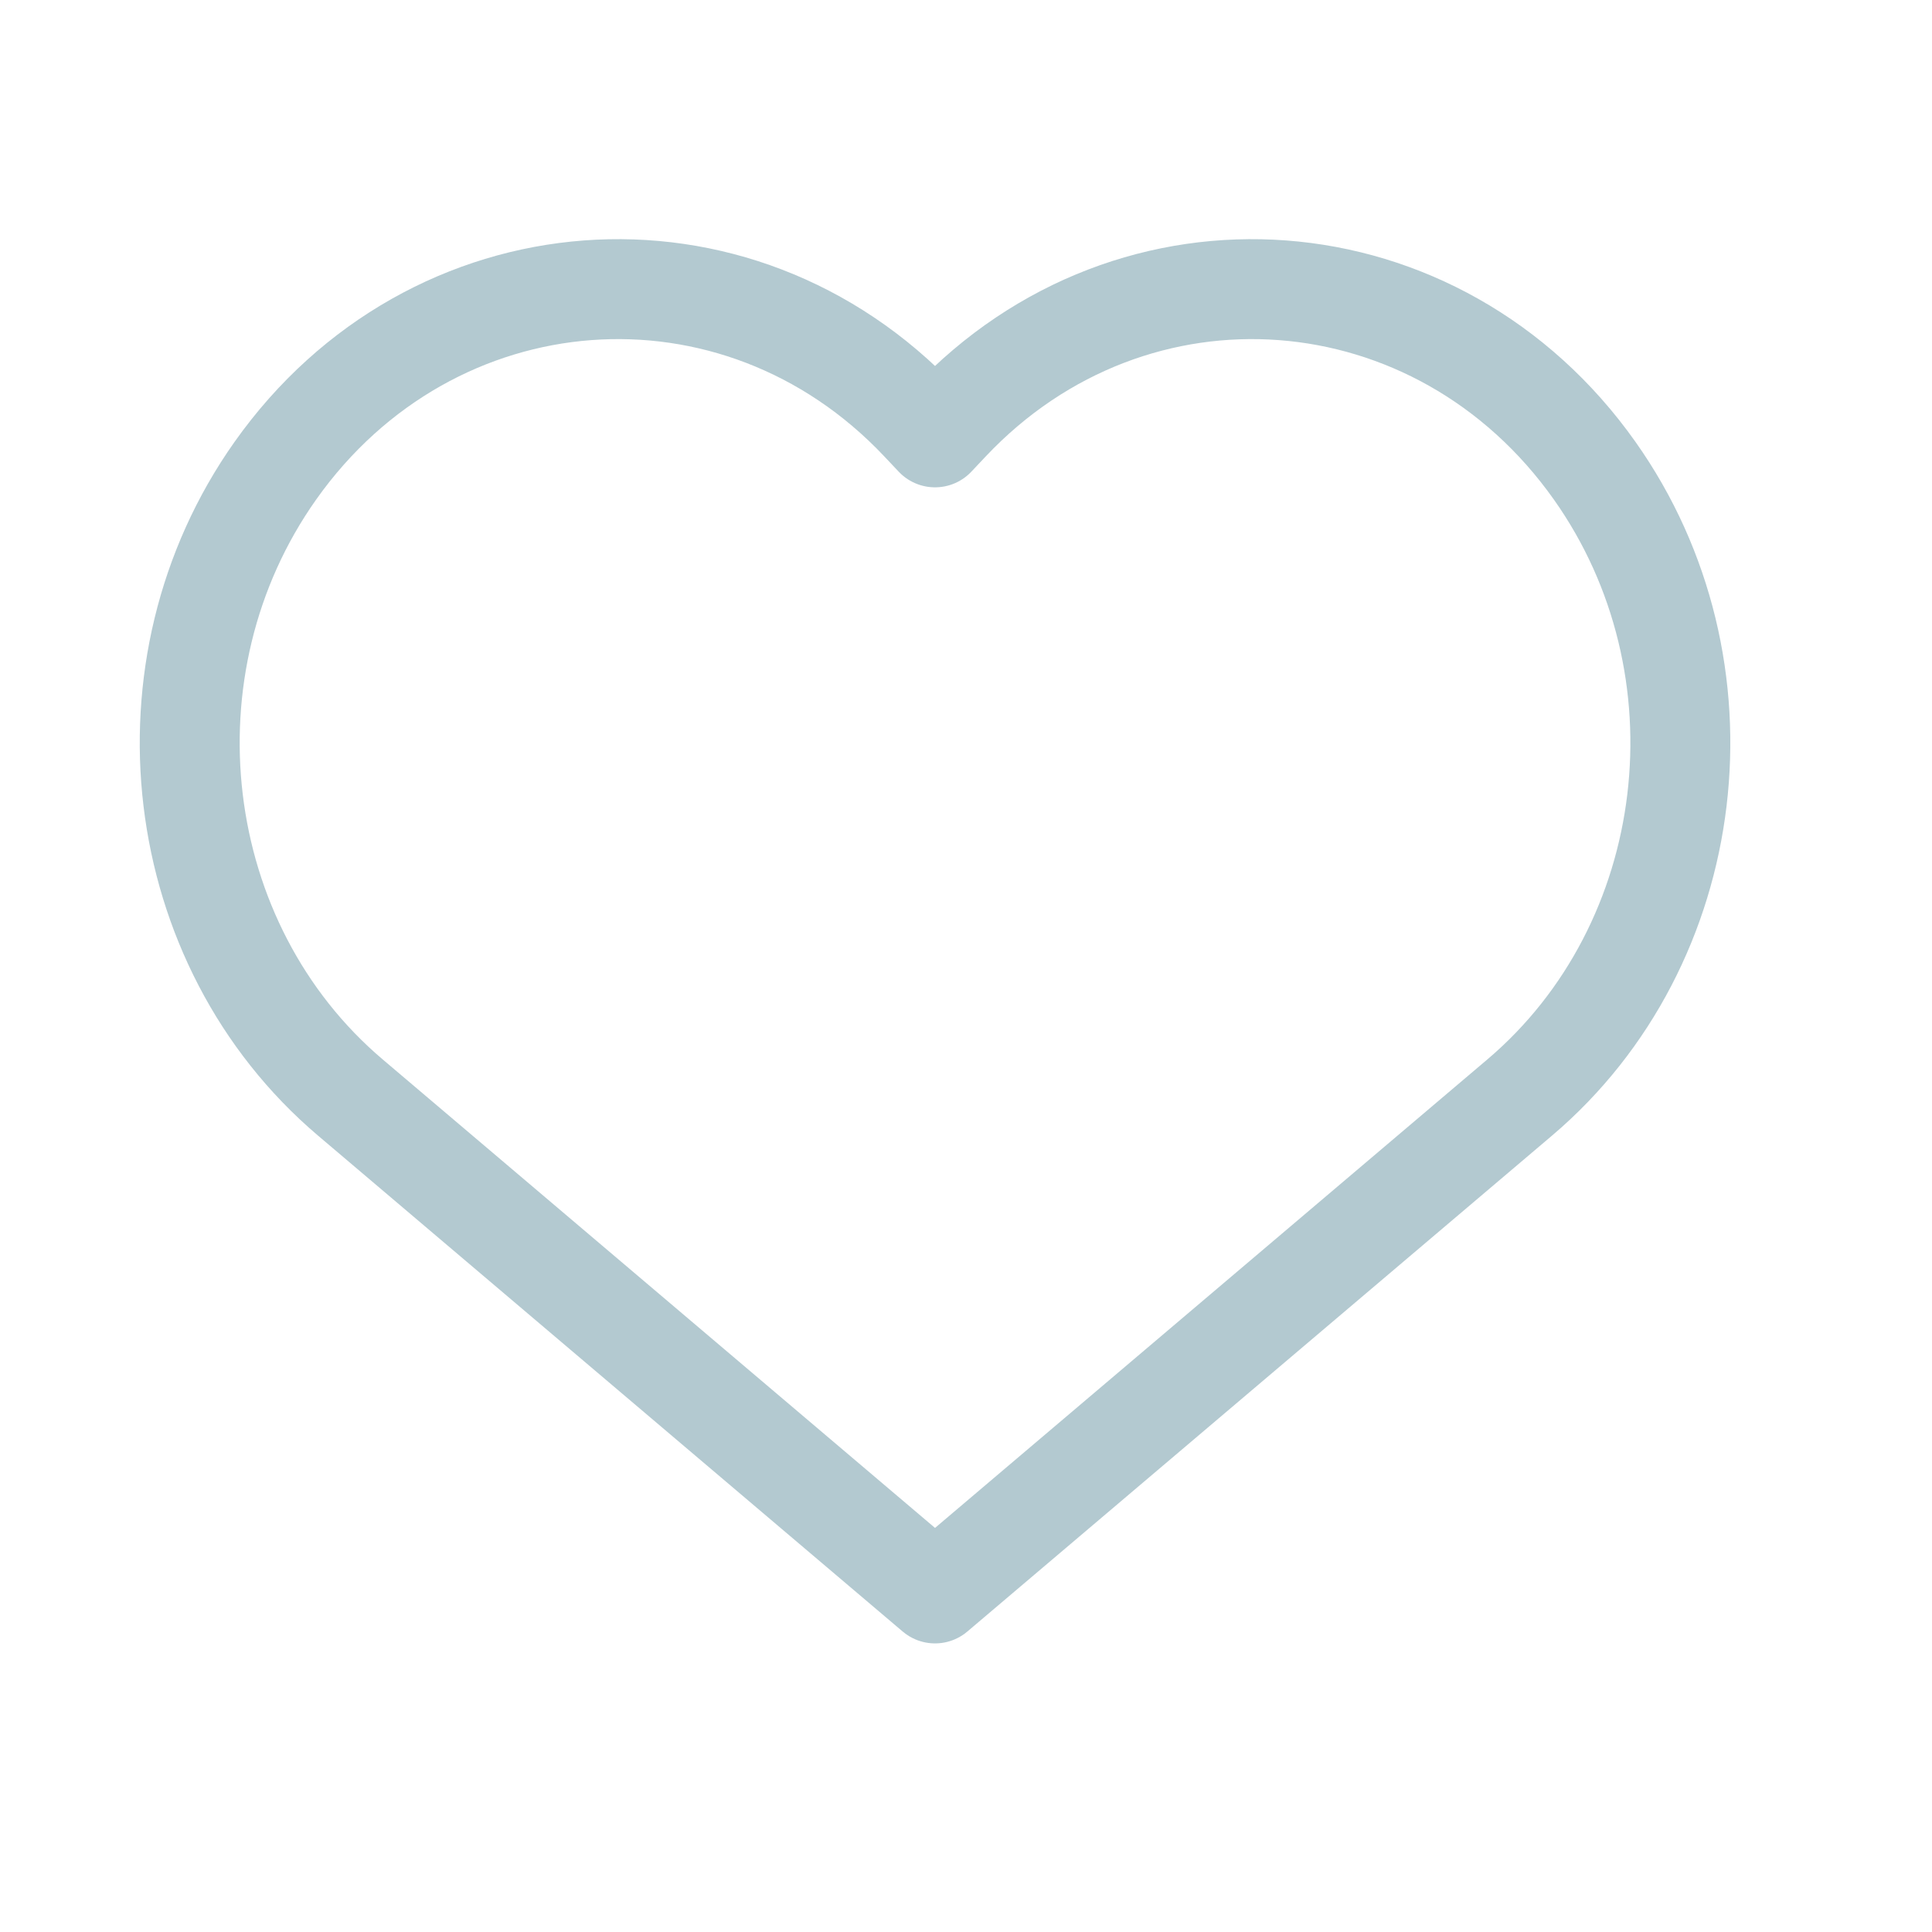 <svg width="29" height="29" viewBox="0 0 29 29" fill="none" xmlns="http://www.w3.org/2000/svg">
<g id="heart-svgrepo-com 2">
<path id="Vector" d="M13.819 6.336L14.035 6.565L14.251 6.336C17.017 3.404 21.59 3.748 23.937 7.066C26.02 10.01 25.521 14.176 22.81 16.475L14.035 23.918L5.26 16.475C2.549 14.176 2.051 10.01 4.133 7.066C6.48 3.748 11.054 3.404 13.819 6.336Z" stroke="#B3C9D0" stroke-width="1.5" stroke-linecap="round" stroke-linejoin="round"/>
</g>
</svg>
